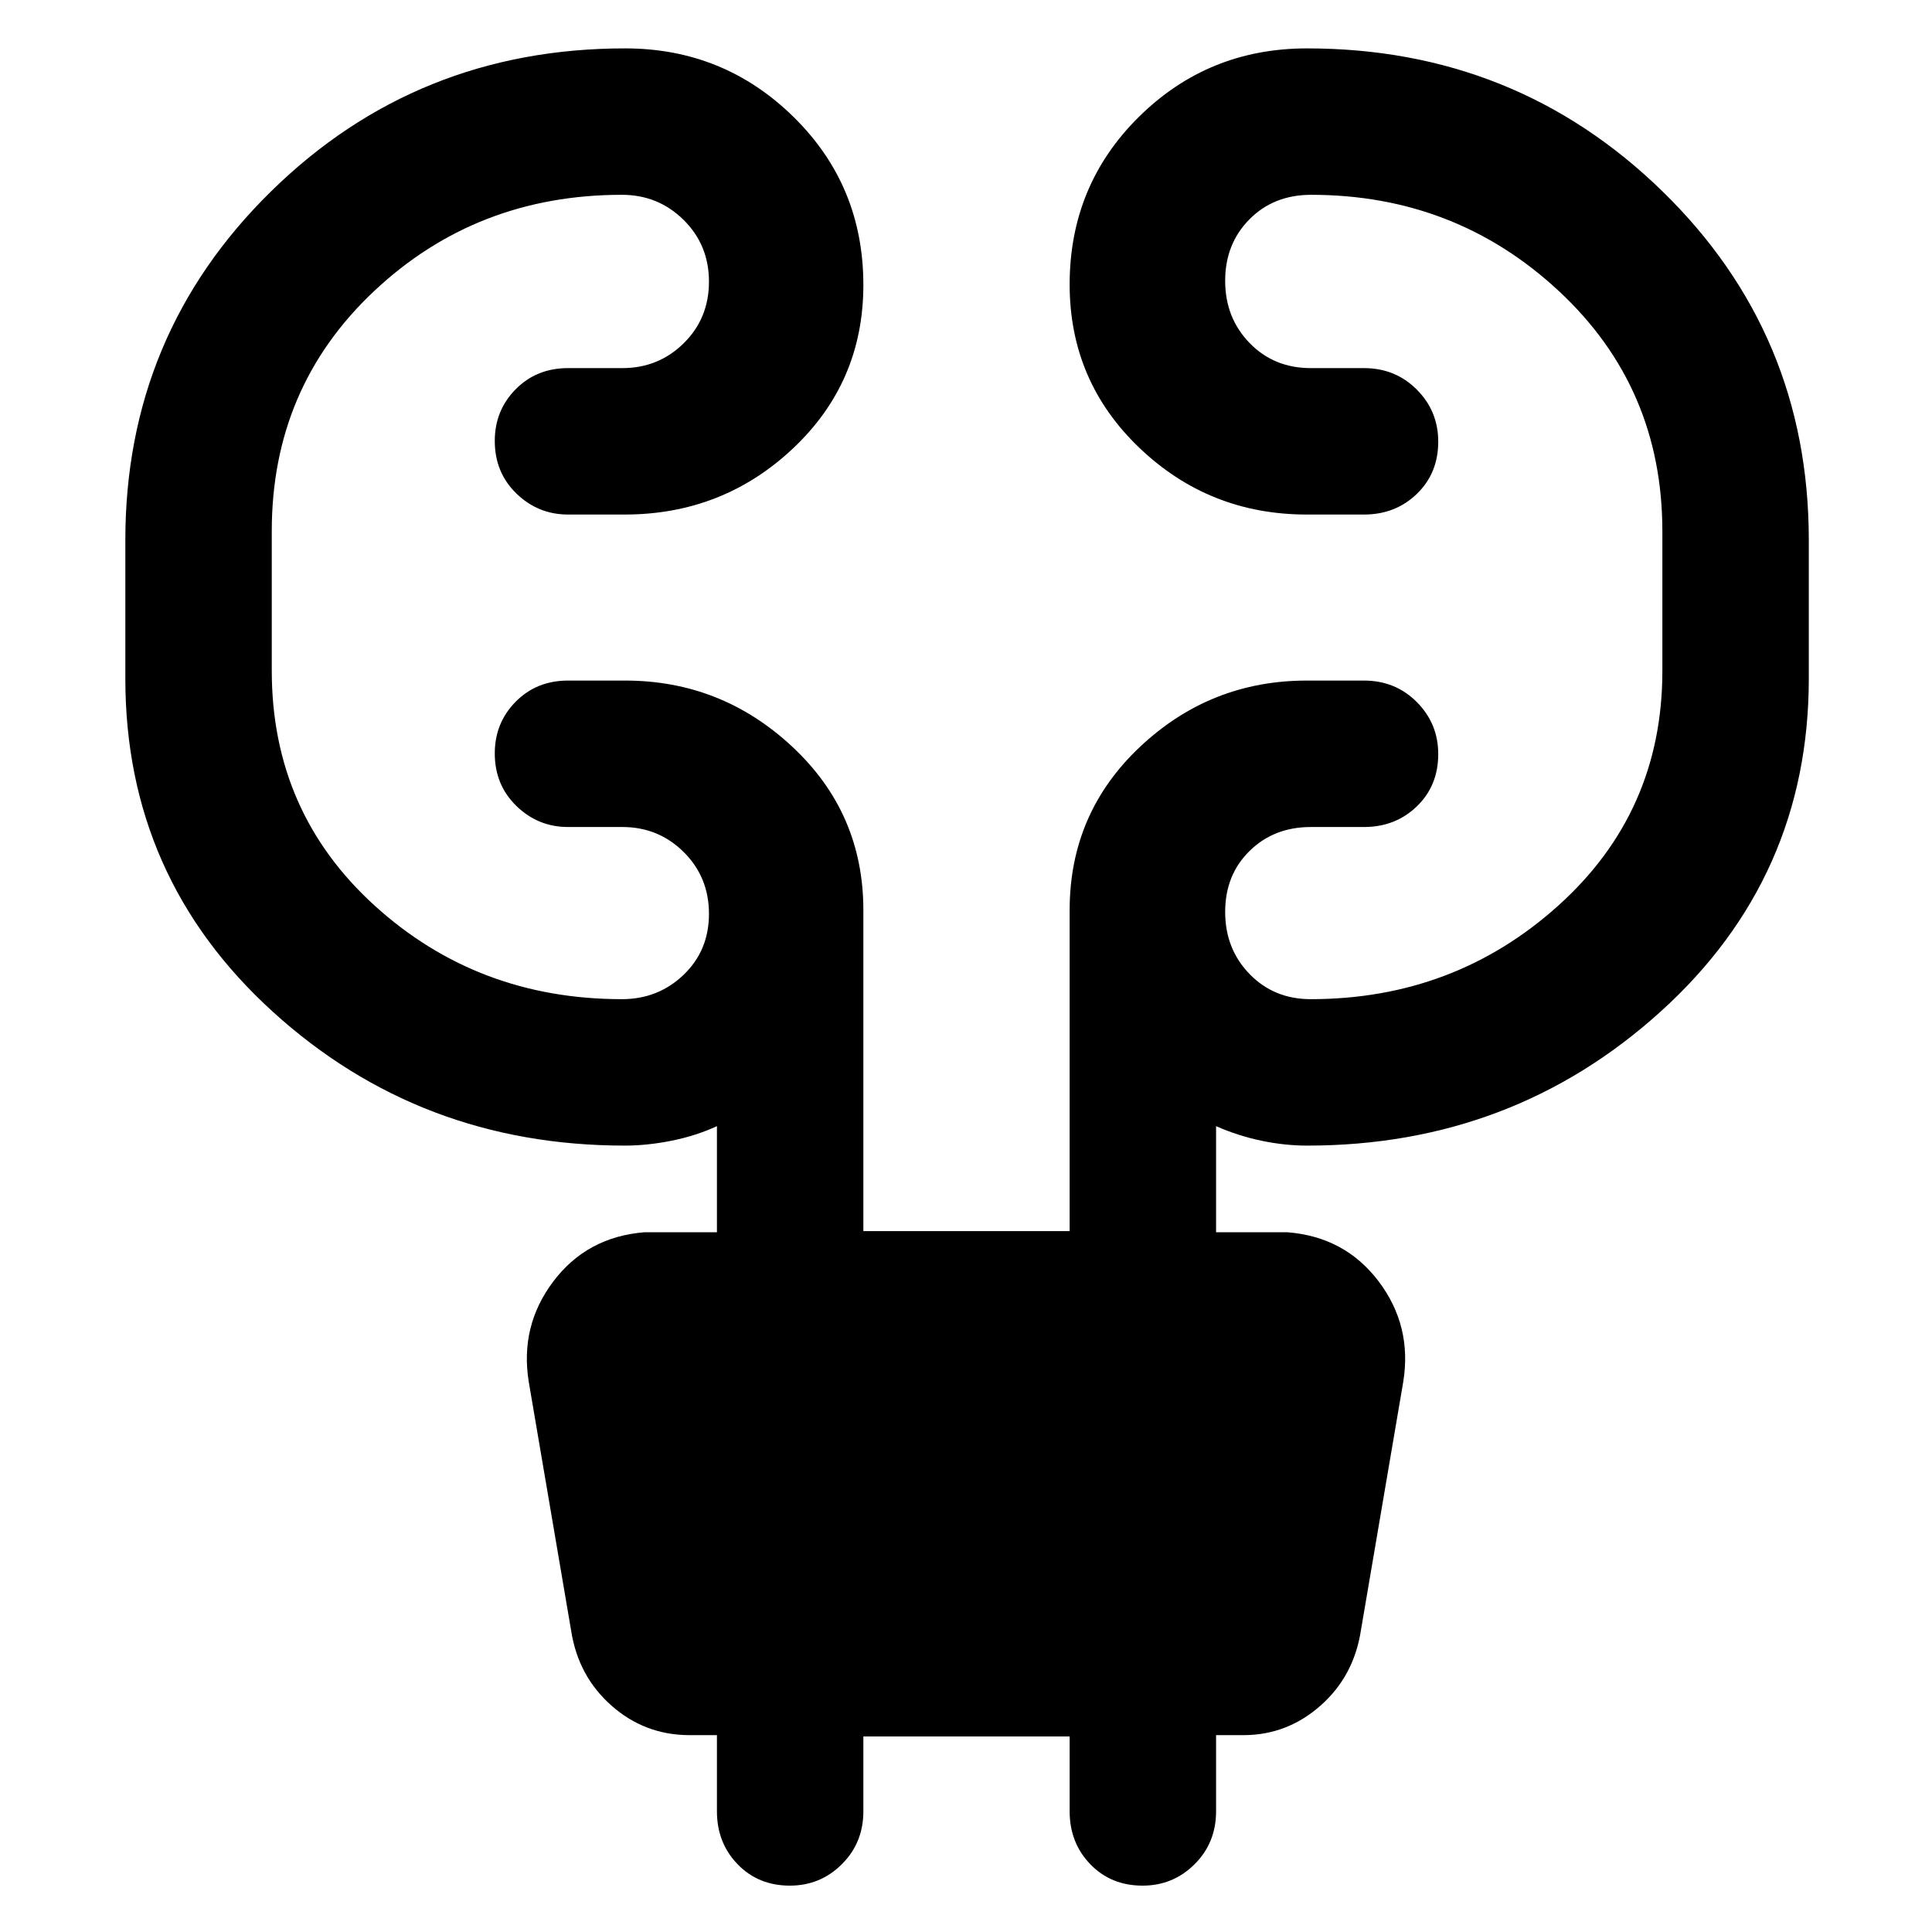 <svg xmlns="http://www.w3.org/2000/svg" height="48" viewBox="0 -960 960 960" width="48"><path d="M429-97.19v37.23q0 15.65-10.69 26.28-10.68 10.64-25.83 10.64-15.72 0-25.98-10.64-10.26-10.63-10.26-26.28v-37.86h-14q-22-.14-38.47-14.73-16.47-14.6-19.97-37.17l-21.06-123.63q-4.5-27.82 12.23-49.95 16.74-22.13 45.27-24.4h36v-52.73q-10.37 4.8-22.46 7.23-12.08 2.44-23.32 2.44-101.8 0-174.99-66.59-73.19-66.59-73.19-165.42v-68.86q0-102.22 72.4-173.27 72.39-71.06 175.95-71.06 49.01 0 83.69 34.07T429-818.42q0 48.27-34.9 81.18-34.9 32.91-83.71 32.91h-28.13q-14.89 0-25.65-10.43-10.76-10.44-10.76-26.16 0-15.15 10.38-25.66 10.39-10.51 26.03-10.51h27q17.93 0 30.48-12.36 12.54-12.37 12.54-30.6 0-18.23-12.61-30.69-12.62-12.46-30.65-12.46-72.25 0-123.11 47.83-50.87 47.82-50.87 119.25v69.38q0 70.31 51.15 116.76 51.15 46.46 122.83 46.46 18.03 0 30.65-12.09 12.61-12.08 12.61-30.31 0-18.23-12.54-30.69-12.55-12.45-30.48-12.45h-27q-14.89 0-25.65-10.44-10.76-10.44-10.76-26.15 0-15.15 10.38-25.67 10.39-10.51 26.03-10.51h28.35q47.9 0 83.14 32.93Q429-555.98 429-507.74v159.48h102.5v-159.48q0-48.24 34.96-81.16 34.97-32.93 82.9-32.93h28.38q15.64 0 26.28 10.69 10.63 10.69 10.63 25.84 0 15.71-10.63 25.97-10.64 10.27-26.28 10.27H651.3q-18.28 0-30.4 11.9-12.12 11.9-12.12 30.28 0 18.38 12.12 30.87 12.12 12.49 30.4 12.49 71.36 0 123.04-46.52 51.68-46.51 51.68-116.57v-69.41q0-71.47-51.39-119.32-51.4-47.86-123.13-47.86-18.62 0-30.67 12.19-12.05 12.18-12.05 30.56t12.12 30.87q12.12 12.49 30.4 12.49h26.44q15.64 0 26.28 10.69 10.63 10.68 10.63 25.84 0 15.71-10.63 25.97-10.64 10.26-26.28 10.26h-28.38q-48.5 0-83.18-33.12-34.68-33.11-34.68-81.23 0-49.26 34.42-83.27t83.51-34.01q103.72 0 176.54 70.93 72.81 70.93 72.81 173.29v68.92q0 98.85-73.61 165.45-73.61 66.61-175.6 66.61-11.27 0-22.85-2.44-11.59-2.43-22.46-7.23v52.73h35.5q28.53 2.27 45.27 24.4 16.73 22.13 12.23 49.95L676.2-149.72q-3.5 22.57-19.97 37.17-16.47 14.59-37.97 14.73h-14v37.86q0 15.65-10.68 26.28-10.69 10.64-25.84 10.64-15.72 0-25.98-10.64-10.26-10.63-10.26-26.28v-37.23H429Z"/></svg>